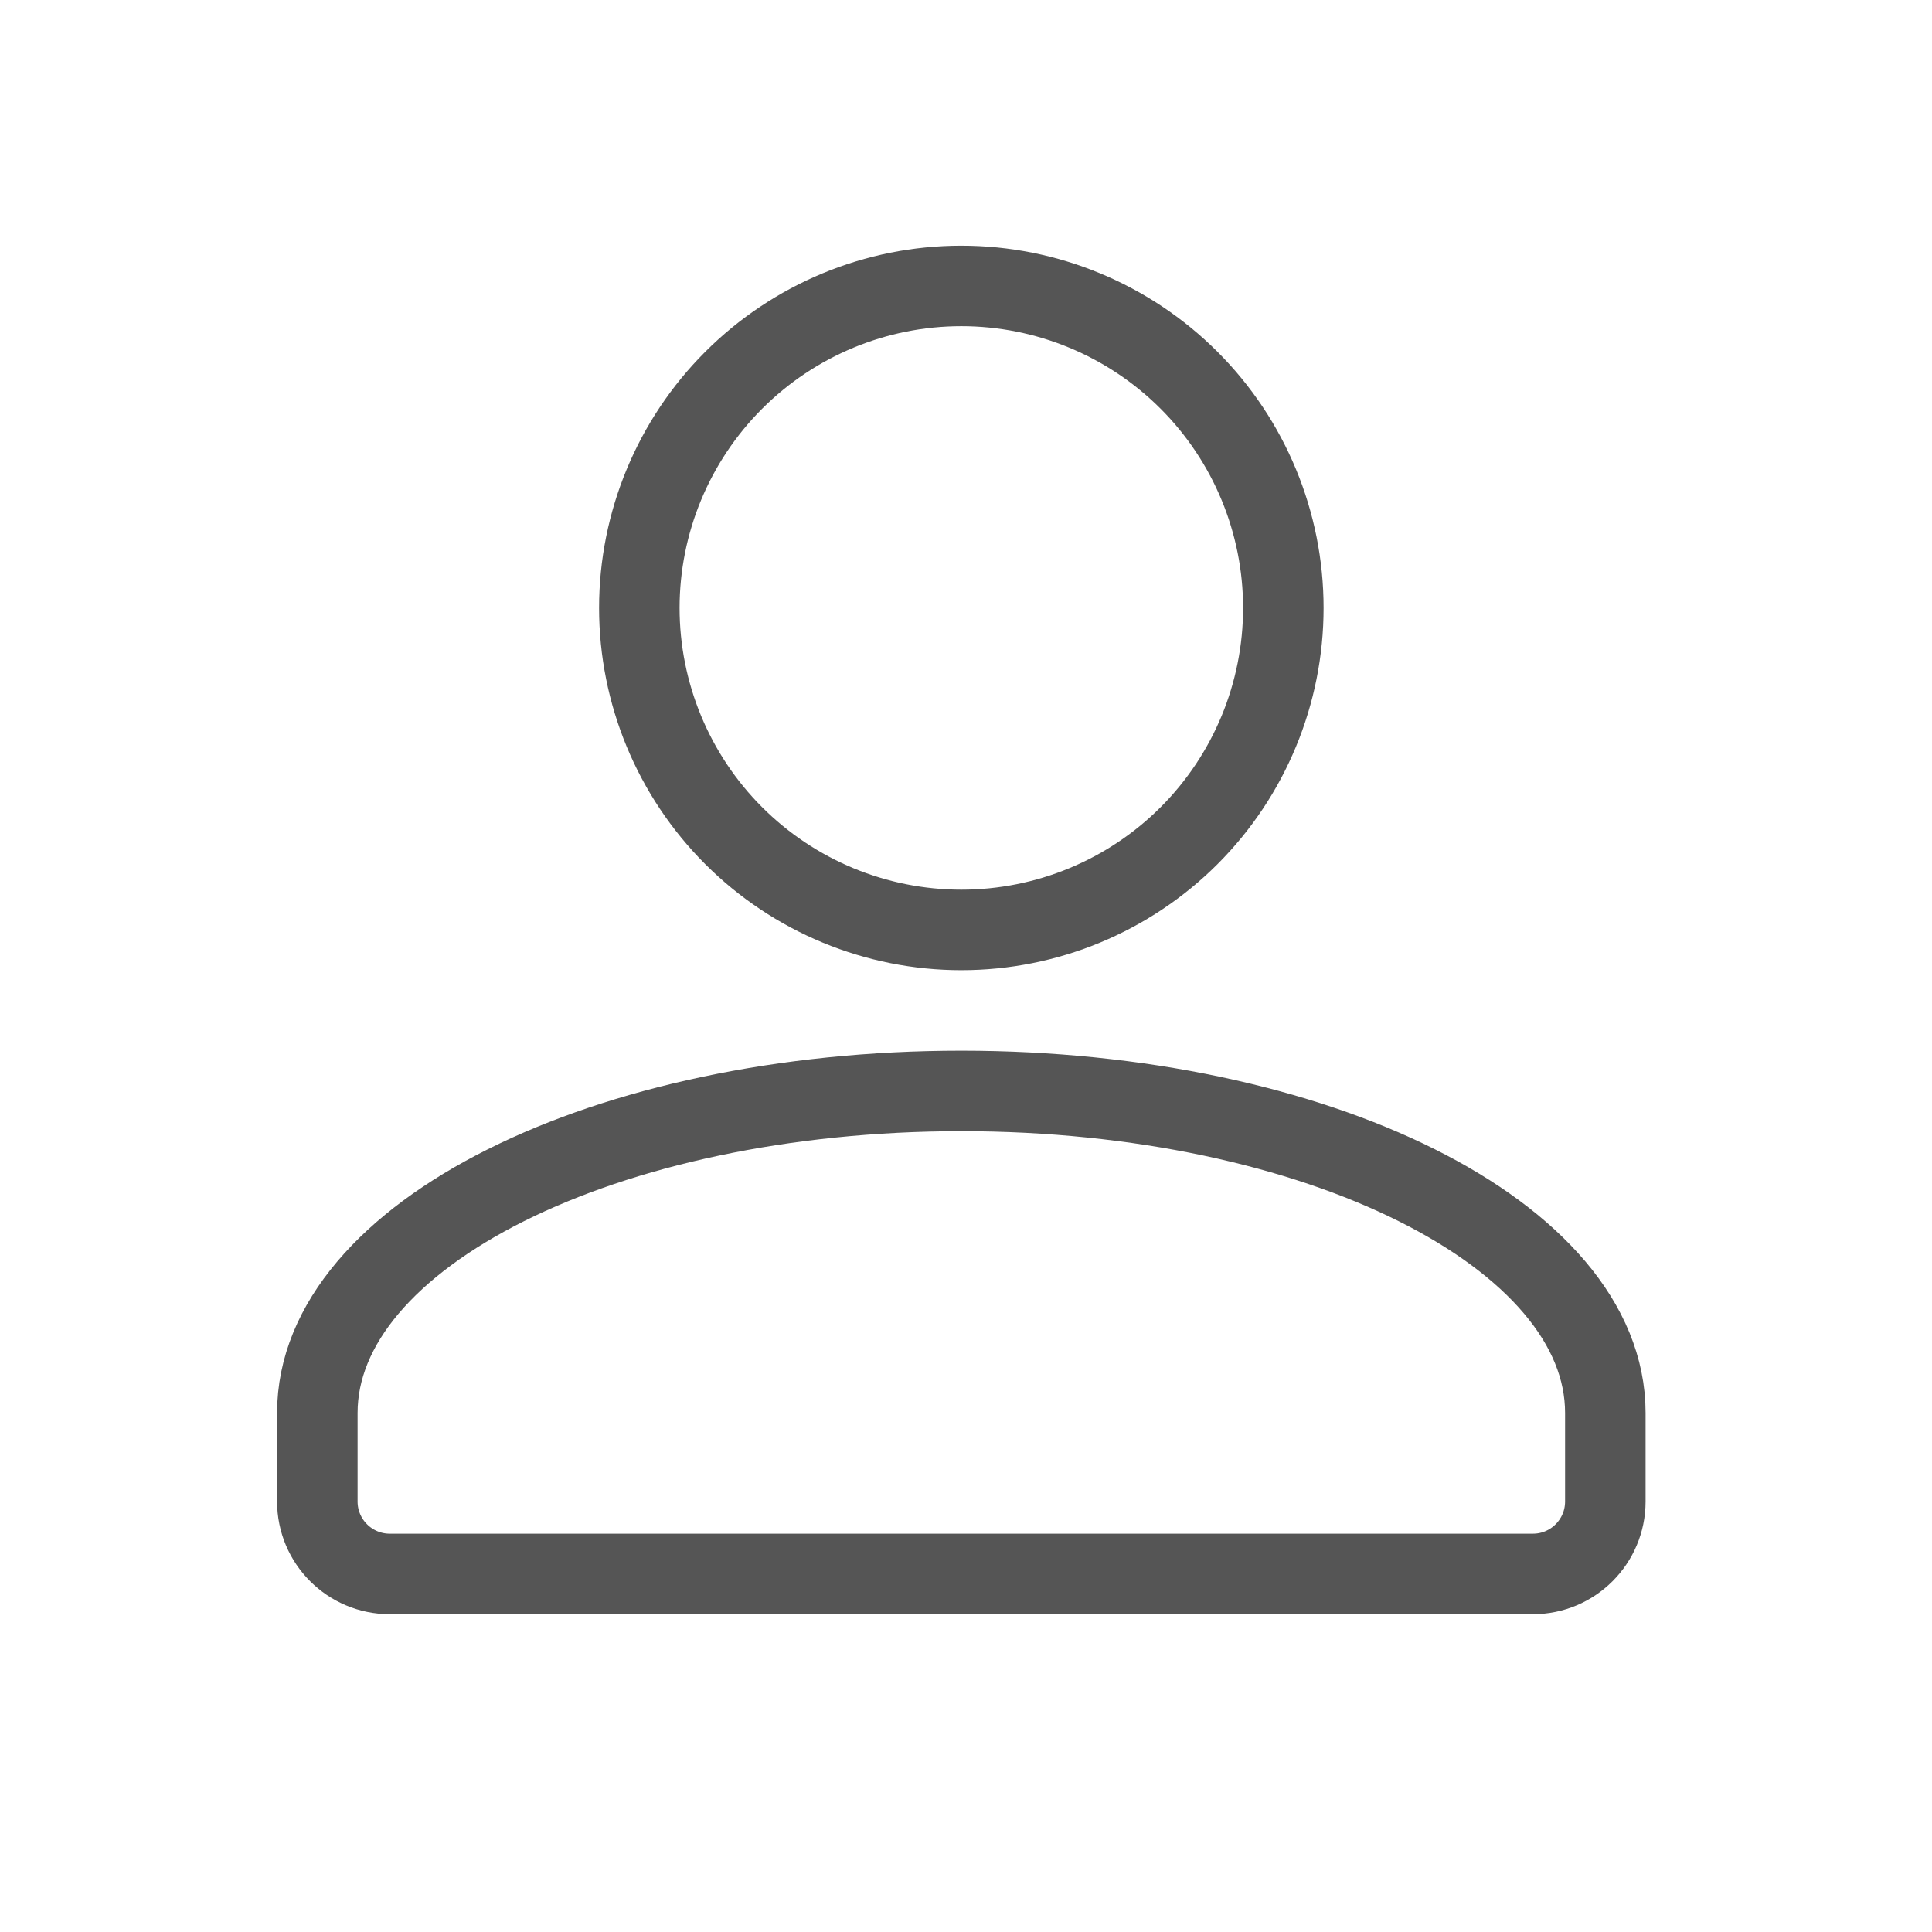 <svg width="24" height="24" viewBox="0 0 24 24" fill="none" xmlns="http://www.w3.org/2000/svg">
<path d="M11.942 3.552C13.003 3.552 14.021 3.974 14.771 4.724C15.521 5.474 15.942 6.492 15.942 7.552C15.942 8.613 15.521 9.631 14.771 10.381C14.021 11.131 13.003 11.552 11.942 11.552C10.882 11.552 9.864 11.131 9.114 10.381C8.364 9.631 7.942 8.613 7.942 7.552C7.942 6.492 8.364 5.474 9.114 4.724C9.864 3.974 10.882 3.552 11.942 3.552ZM11.942 13.552C16.362 13.552 19.942 15.342 19.942 17.552V18.652C19.942 19.149 19.539 19.552 19.042 19.552H4.842C4.345 19.552 3.942 19.149 3.942 18.652V17.552C3.942 15.342 7.522 13.552 11.942 13.552Z" stroke="#555555"/>
</svg>
